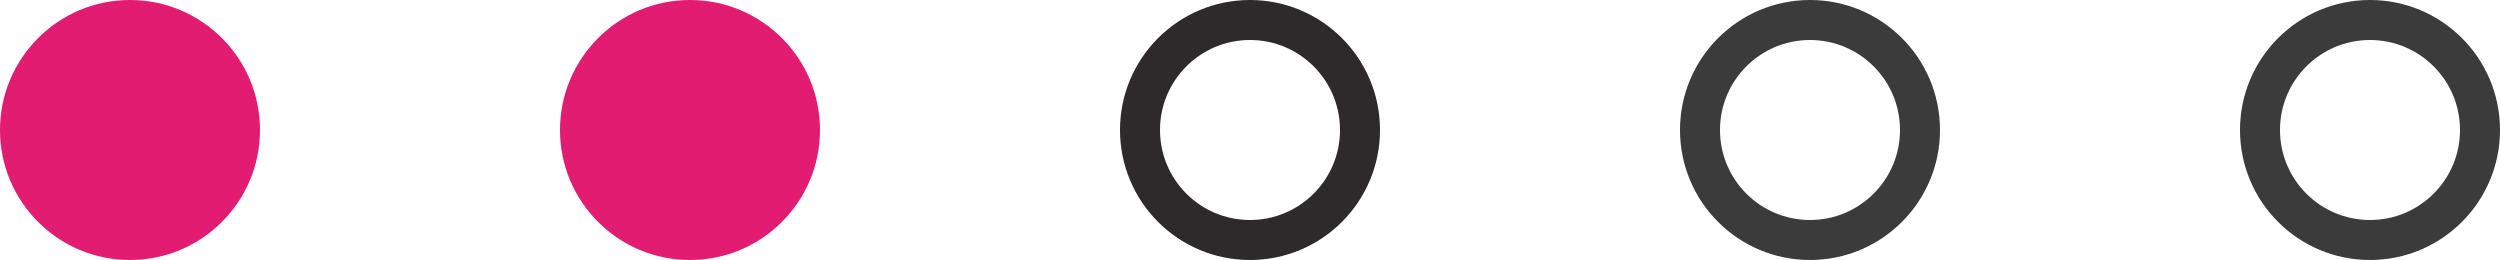 <svg id="two" xmlns="http://www.w3.org/2000/svg" width="125" height="13" viewBox="0 0 125 13">
  <circle id="Ellipse_58" data-name="Ellipse 58" cx="6.5" cy="6.5" r="6.5" fill="#e11c71"/>
  <circle id="Ellipse_59" data-name="Ellipse 59" cx="6.5" cy="6.5" r="6.5" transform="translate(28)" fill="#e11c71"/>
  <g id="Ellipse_60" data-name="Ellipse 60" transform="translate(56)" fill="none" stroke="#2c2a2a" stroke-width="2">
    <circle cx="6.5" cy="6.5" r="6.5" stroke="none"/>
    <circle cx="6.5" cy="6.5" r="5.5" fill="none"/>
  </g>
  <g id="Ellipse_61" data-name="Ellipse 61" transform="translate(84)" fill="none" stroke="#3b3b3b" stroke-width="2">
    <circle cx="6.5" cy="6.5" r="6.5" stroke="none"/>
    <circle cx="6.5" cy="6.5" r="5.5" fill="none"/>
  </g>
  <g id="Ellipse_62" data-name="Ellipse 62" transform="translate(112)" fill="none" stroke="#3b3b3b" stroke-width="2">
    <circle cx="6.5" cy="6.5" r="6.5" stroke="none"/>
    <circle cx="6.5" cy="6.5" r="5.5" fill="none"/>
  </g>
</svg>
